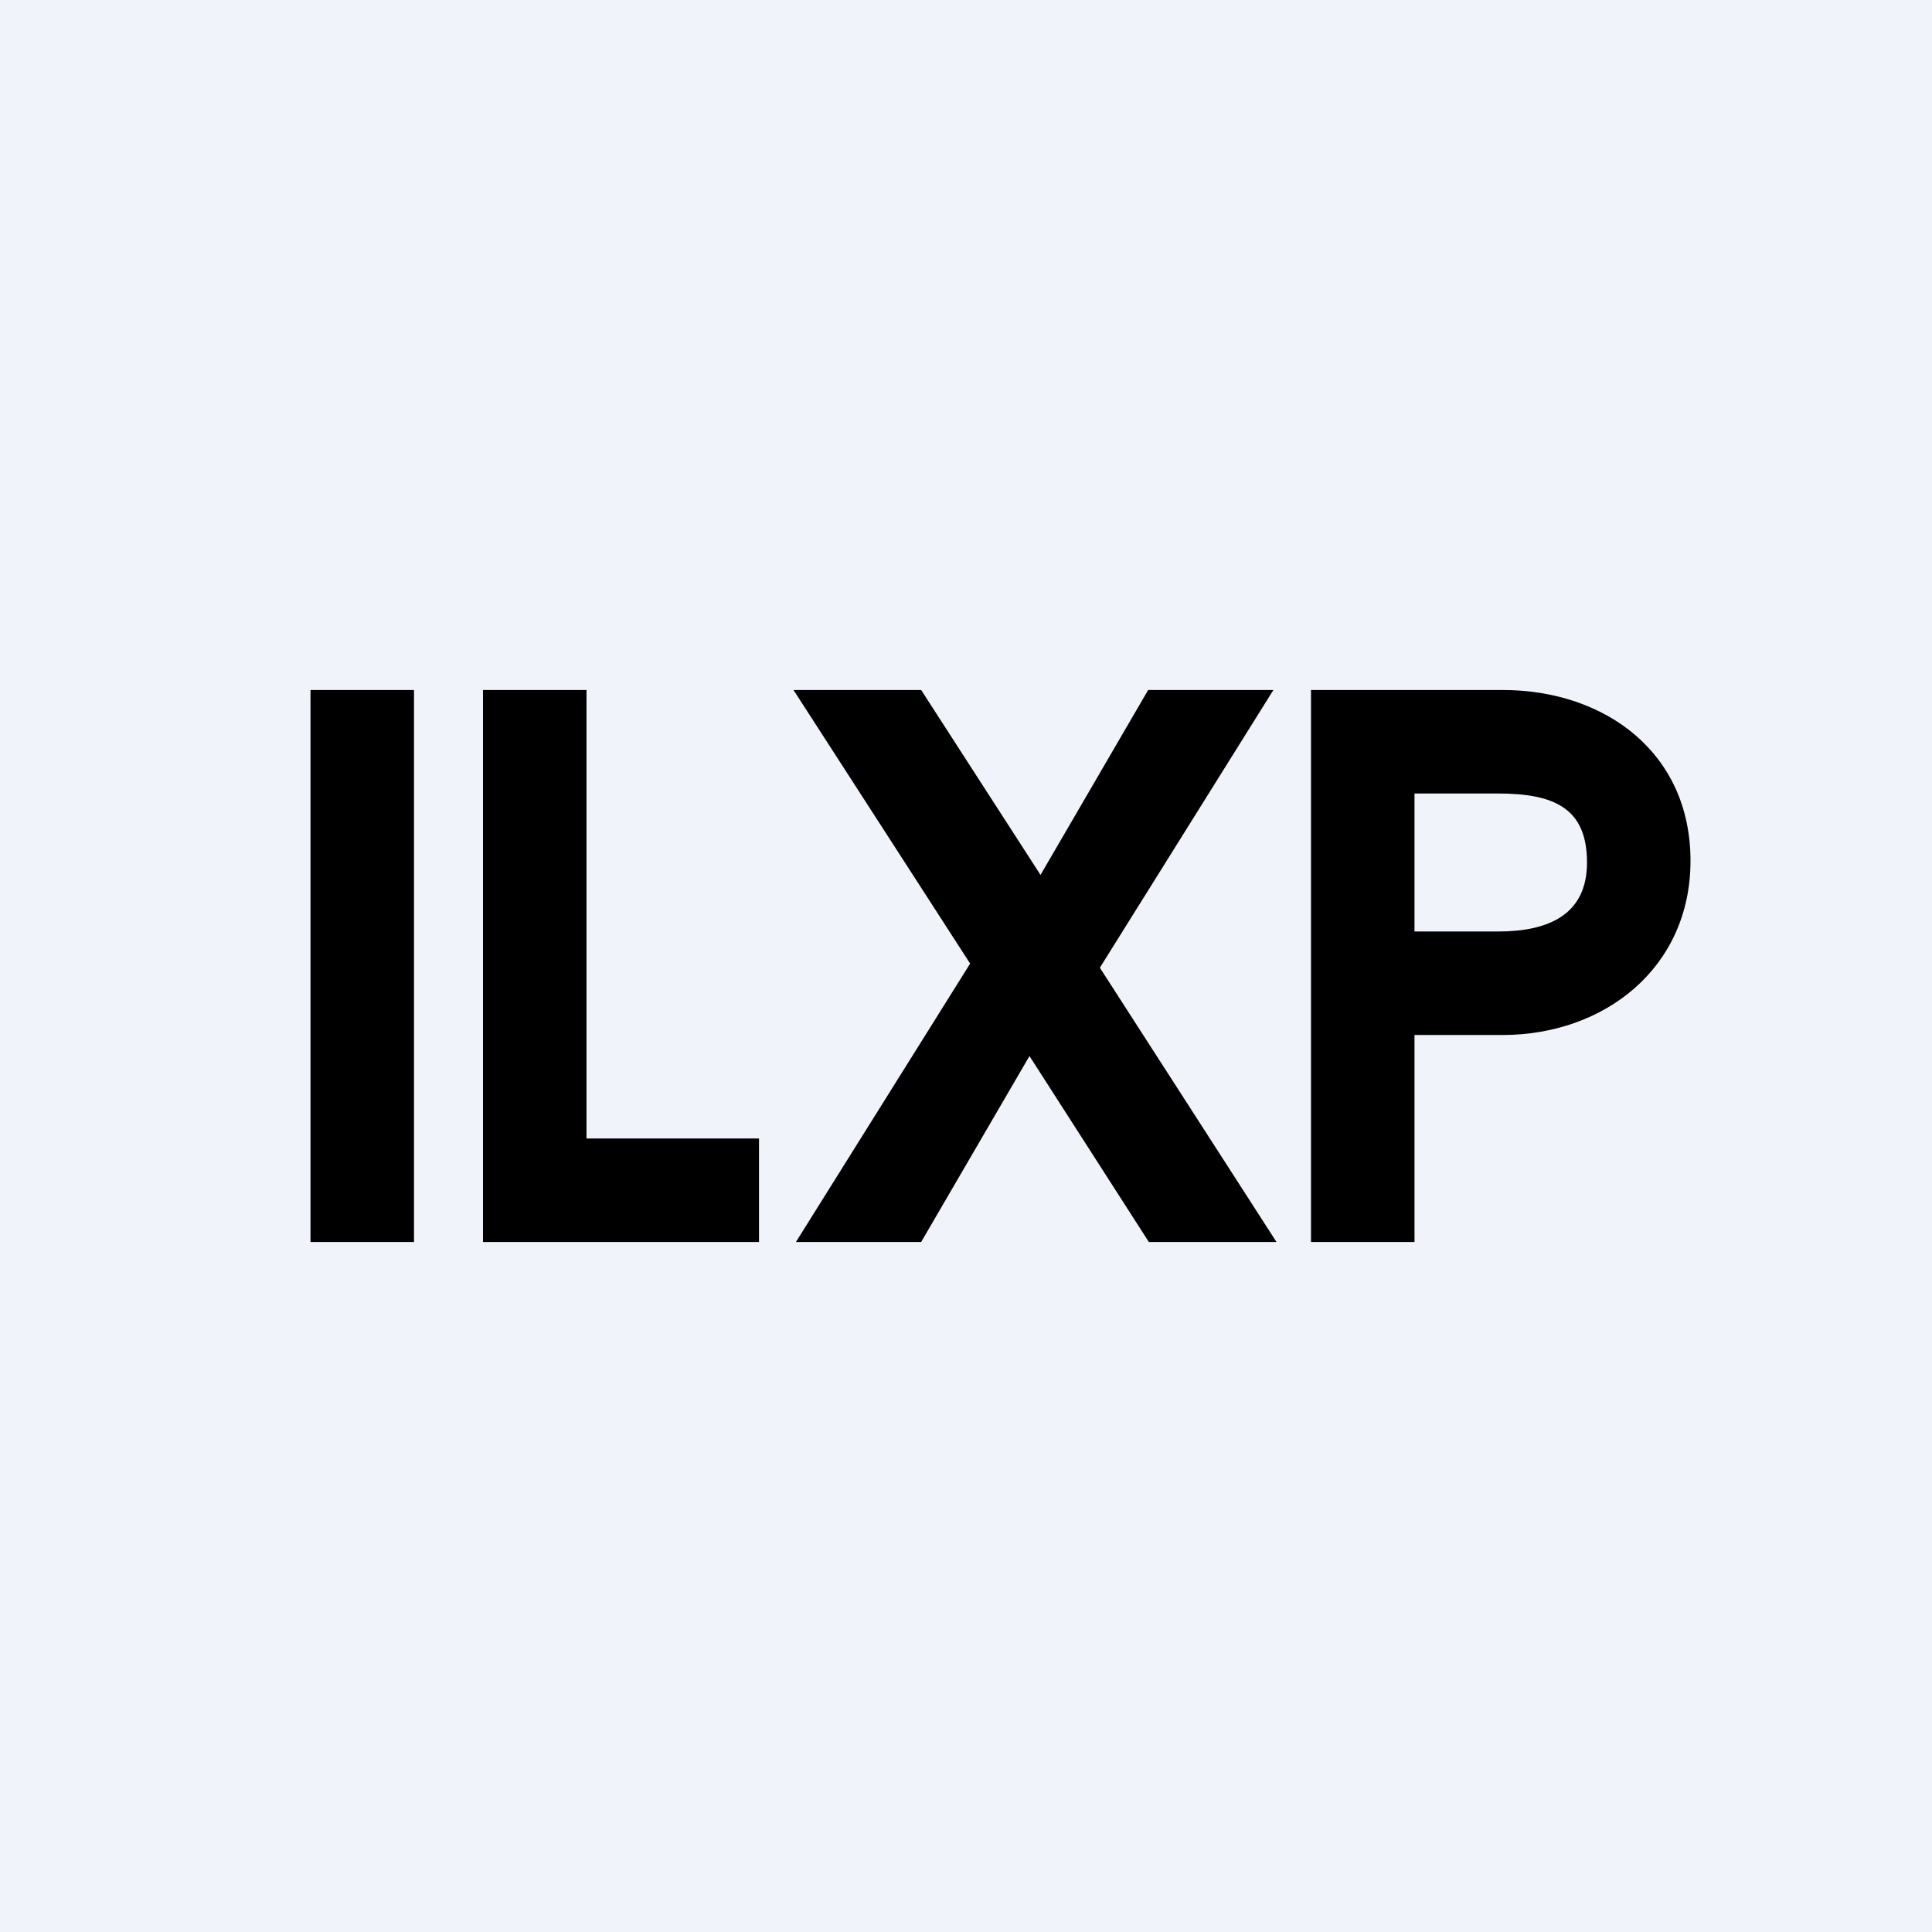 <?xml version='1.0' encoding='utf-8'?>
<!-- by TradeStack -->
<svg width="56" height="56" viewBox="0 0 56 56" xmlns="http://www.w3.org/2000/svg"><path fill="#F0F3FA" d="M0 0h56v56H0z" /><path d="M12 20v16H9V20h3ZM17 33h5v3h-8V20h3v13ZM33.3 36l-3.46-5.39L26.7 36h-3.63l5.05-8.07L23 20h3.7l3.46 5.36L33.28 20h3.63l-5.03 8.05L37 36h-3.7ZM49 24.95c0 3.11-2.5 5.05-5.45 5.05H41v6h-3V20h5.55c2.98 0 5.45 1.82 5.45 4.95ZM43.42 27c1.47 0 2.58-.49 2.58-2 0-1.56-.93-2-2.58-2H41v4h2.42Z" /></svg>